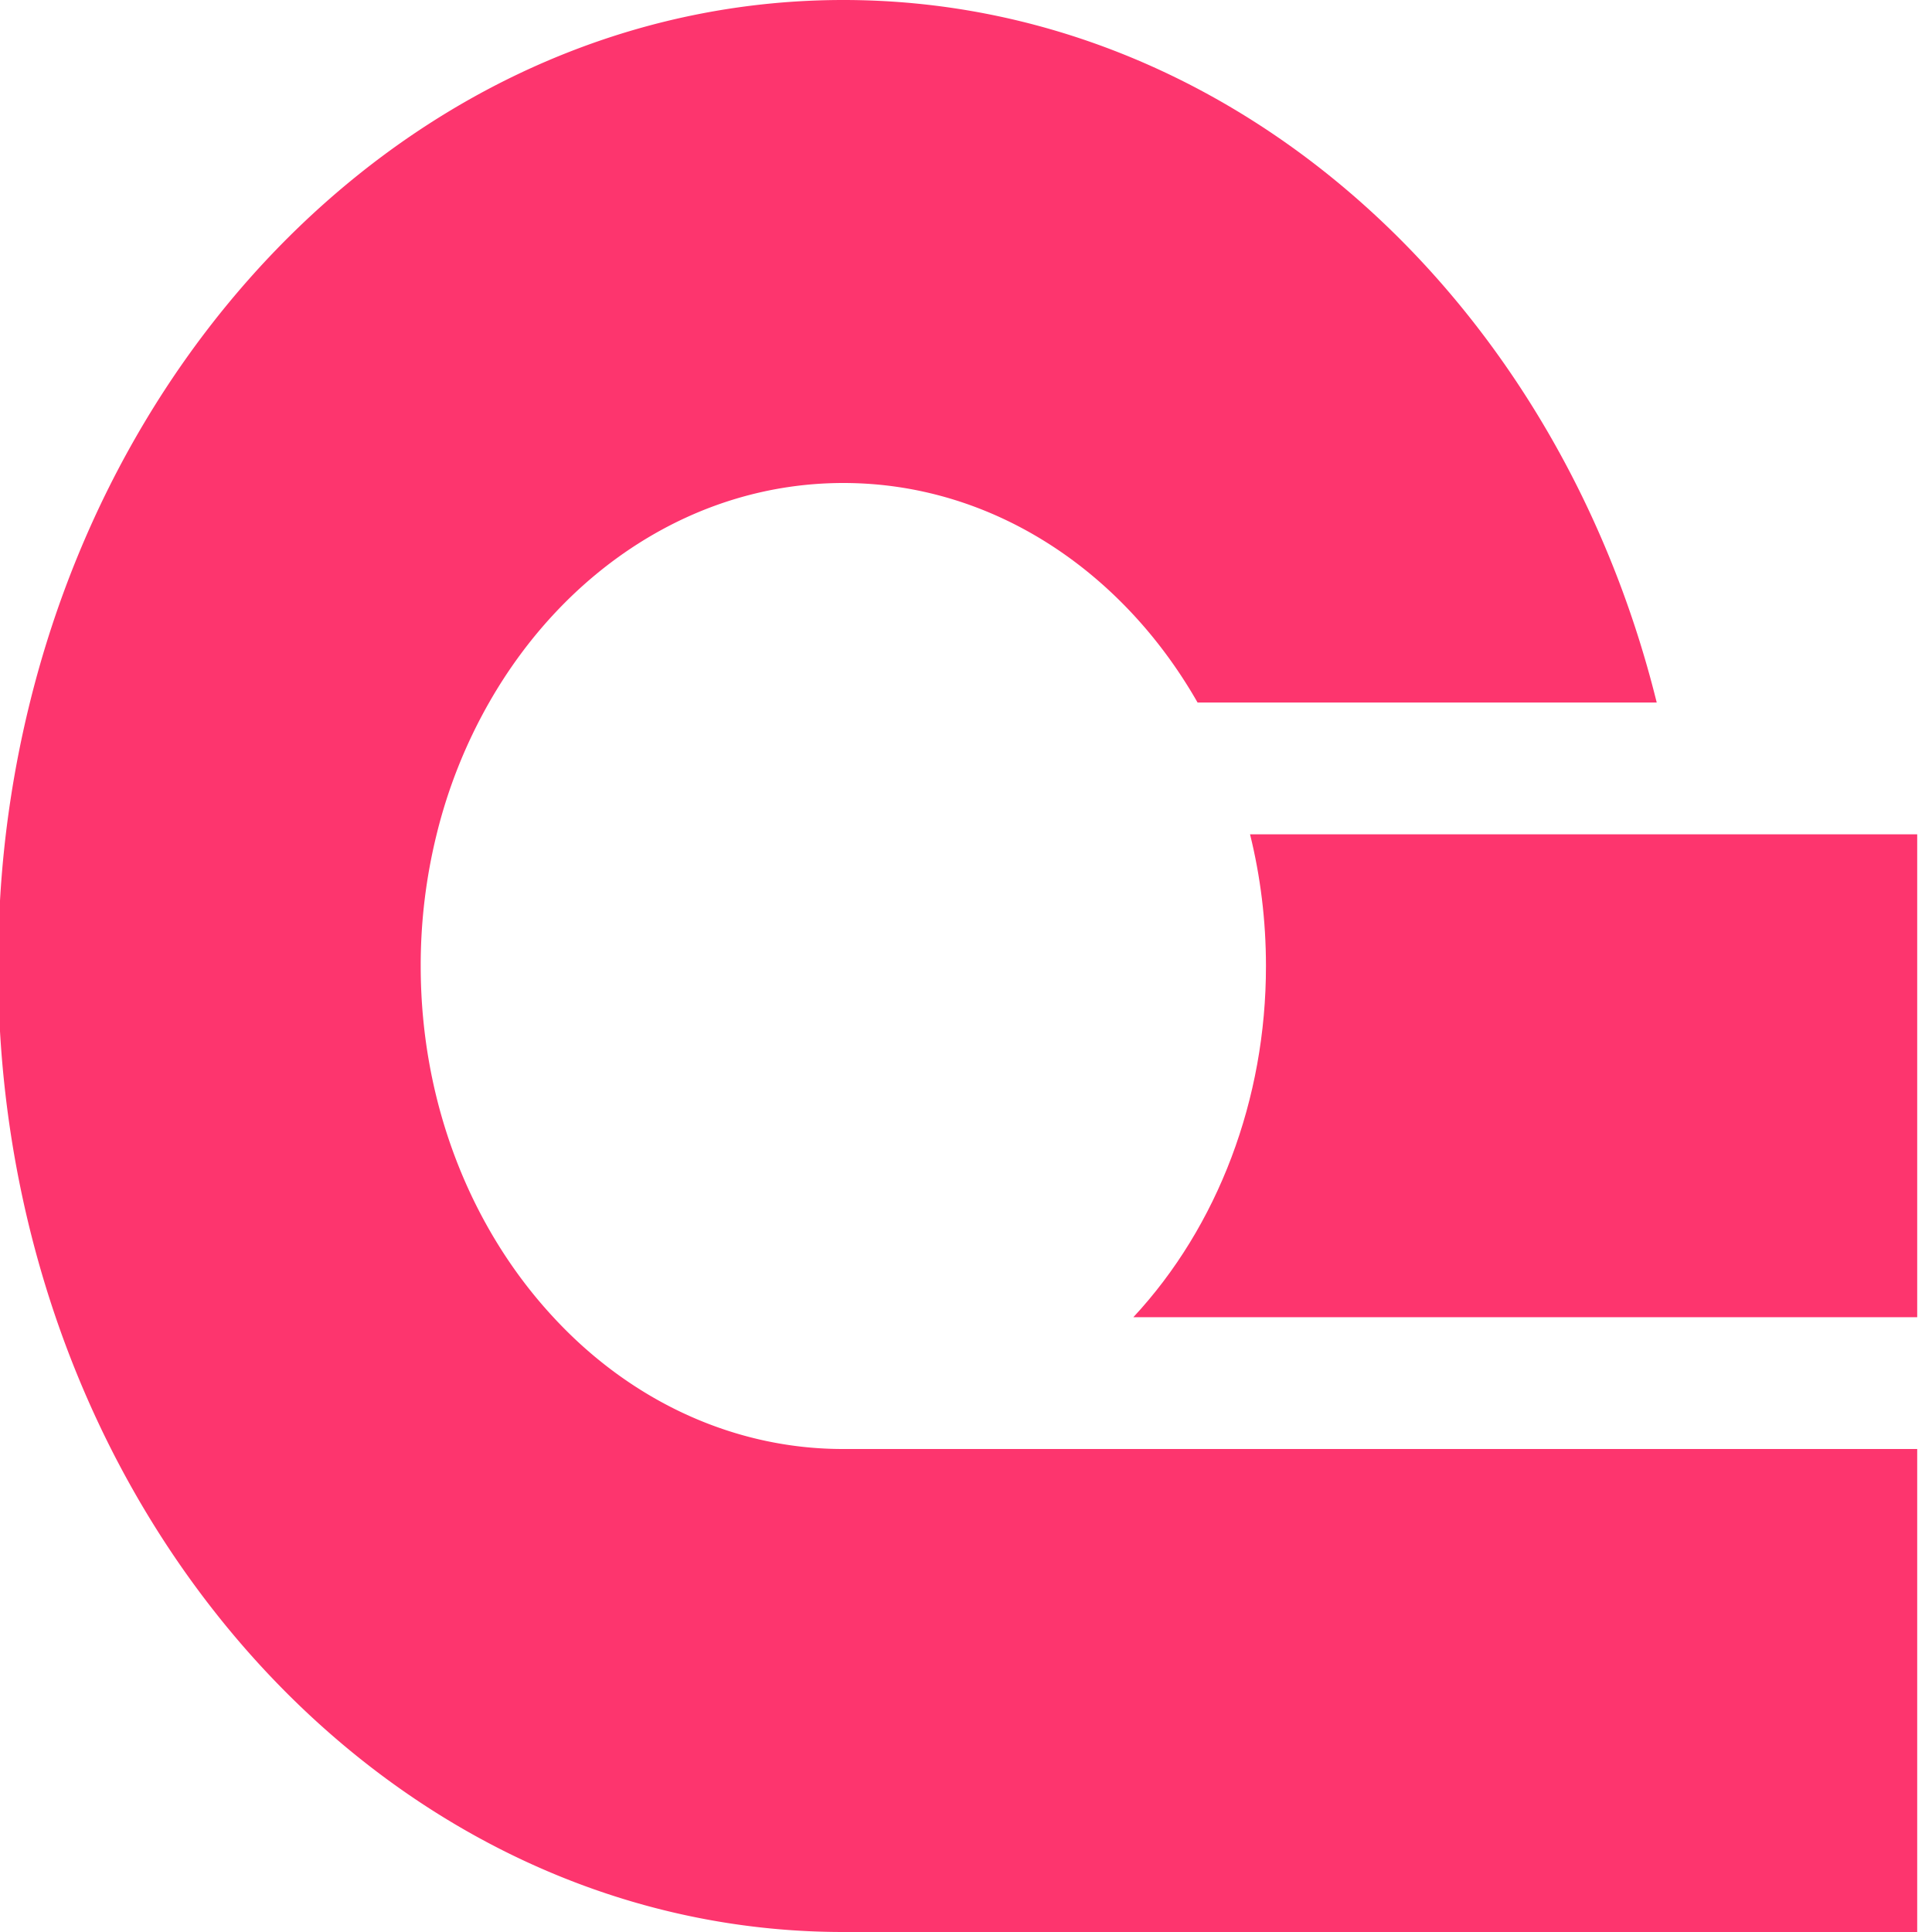 <svg xmlns="http://www.w3.org/2000/svg" viewBox="0 0 128 128"><g fill="#fd356e"><path d="M127.02 96v32H55.871c-20.726 0-38.827-12.872-48.51-32C3.083 87.544.562 78.075 0 68.326v-8.652a71.452 71.452 0 0 1 1.981-13.13C8.624 19.683 30.238 0 55.872 0c25.634 0 47.244 19.683 53.89 46.544h-30.42C74.348 37.791 65.704 32 55.876 32c-9.832 0-18.476 5.787-23.47 14.544a33.941 33.941 0 0 0-3.477 8.73A36.11 36.11 0 0 0 27.873 64c0 9.171 3.377 17.44 8.789 23.27 5.19 5.62 12.067 8.742 19.214 8.73zm0 0"/><path d="M127.02 55.274V87.27H75.085C80.7 81.237 83.881 72.812 83.873 64c0-3.025-.367-5.951-1.055-8.726zm0 0"/></g></svg>
